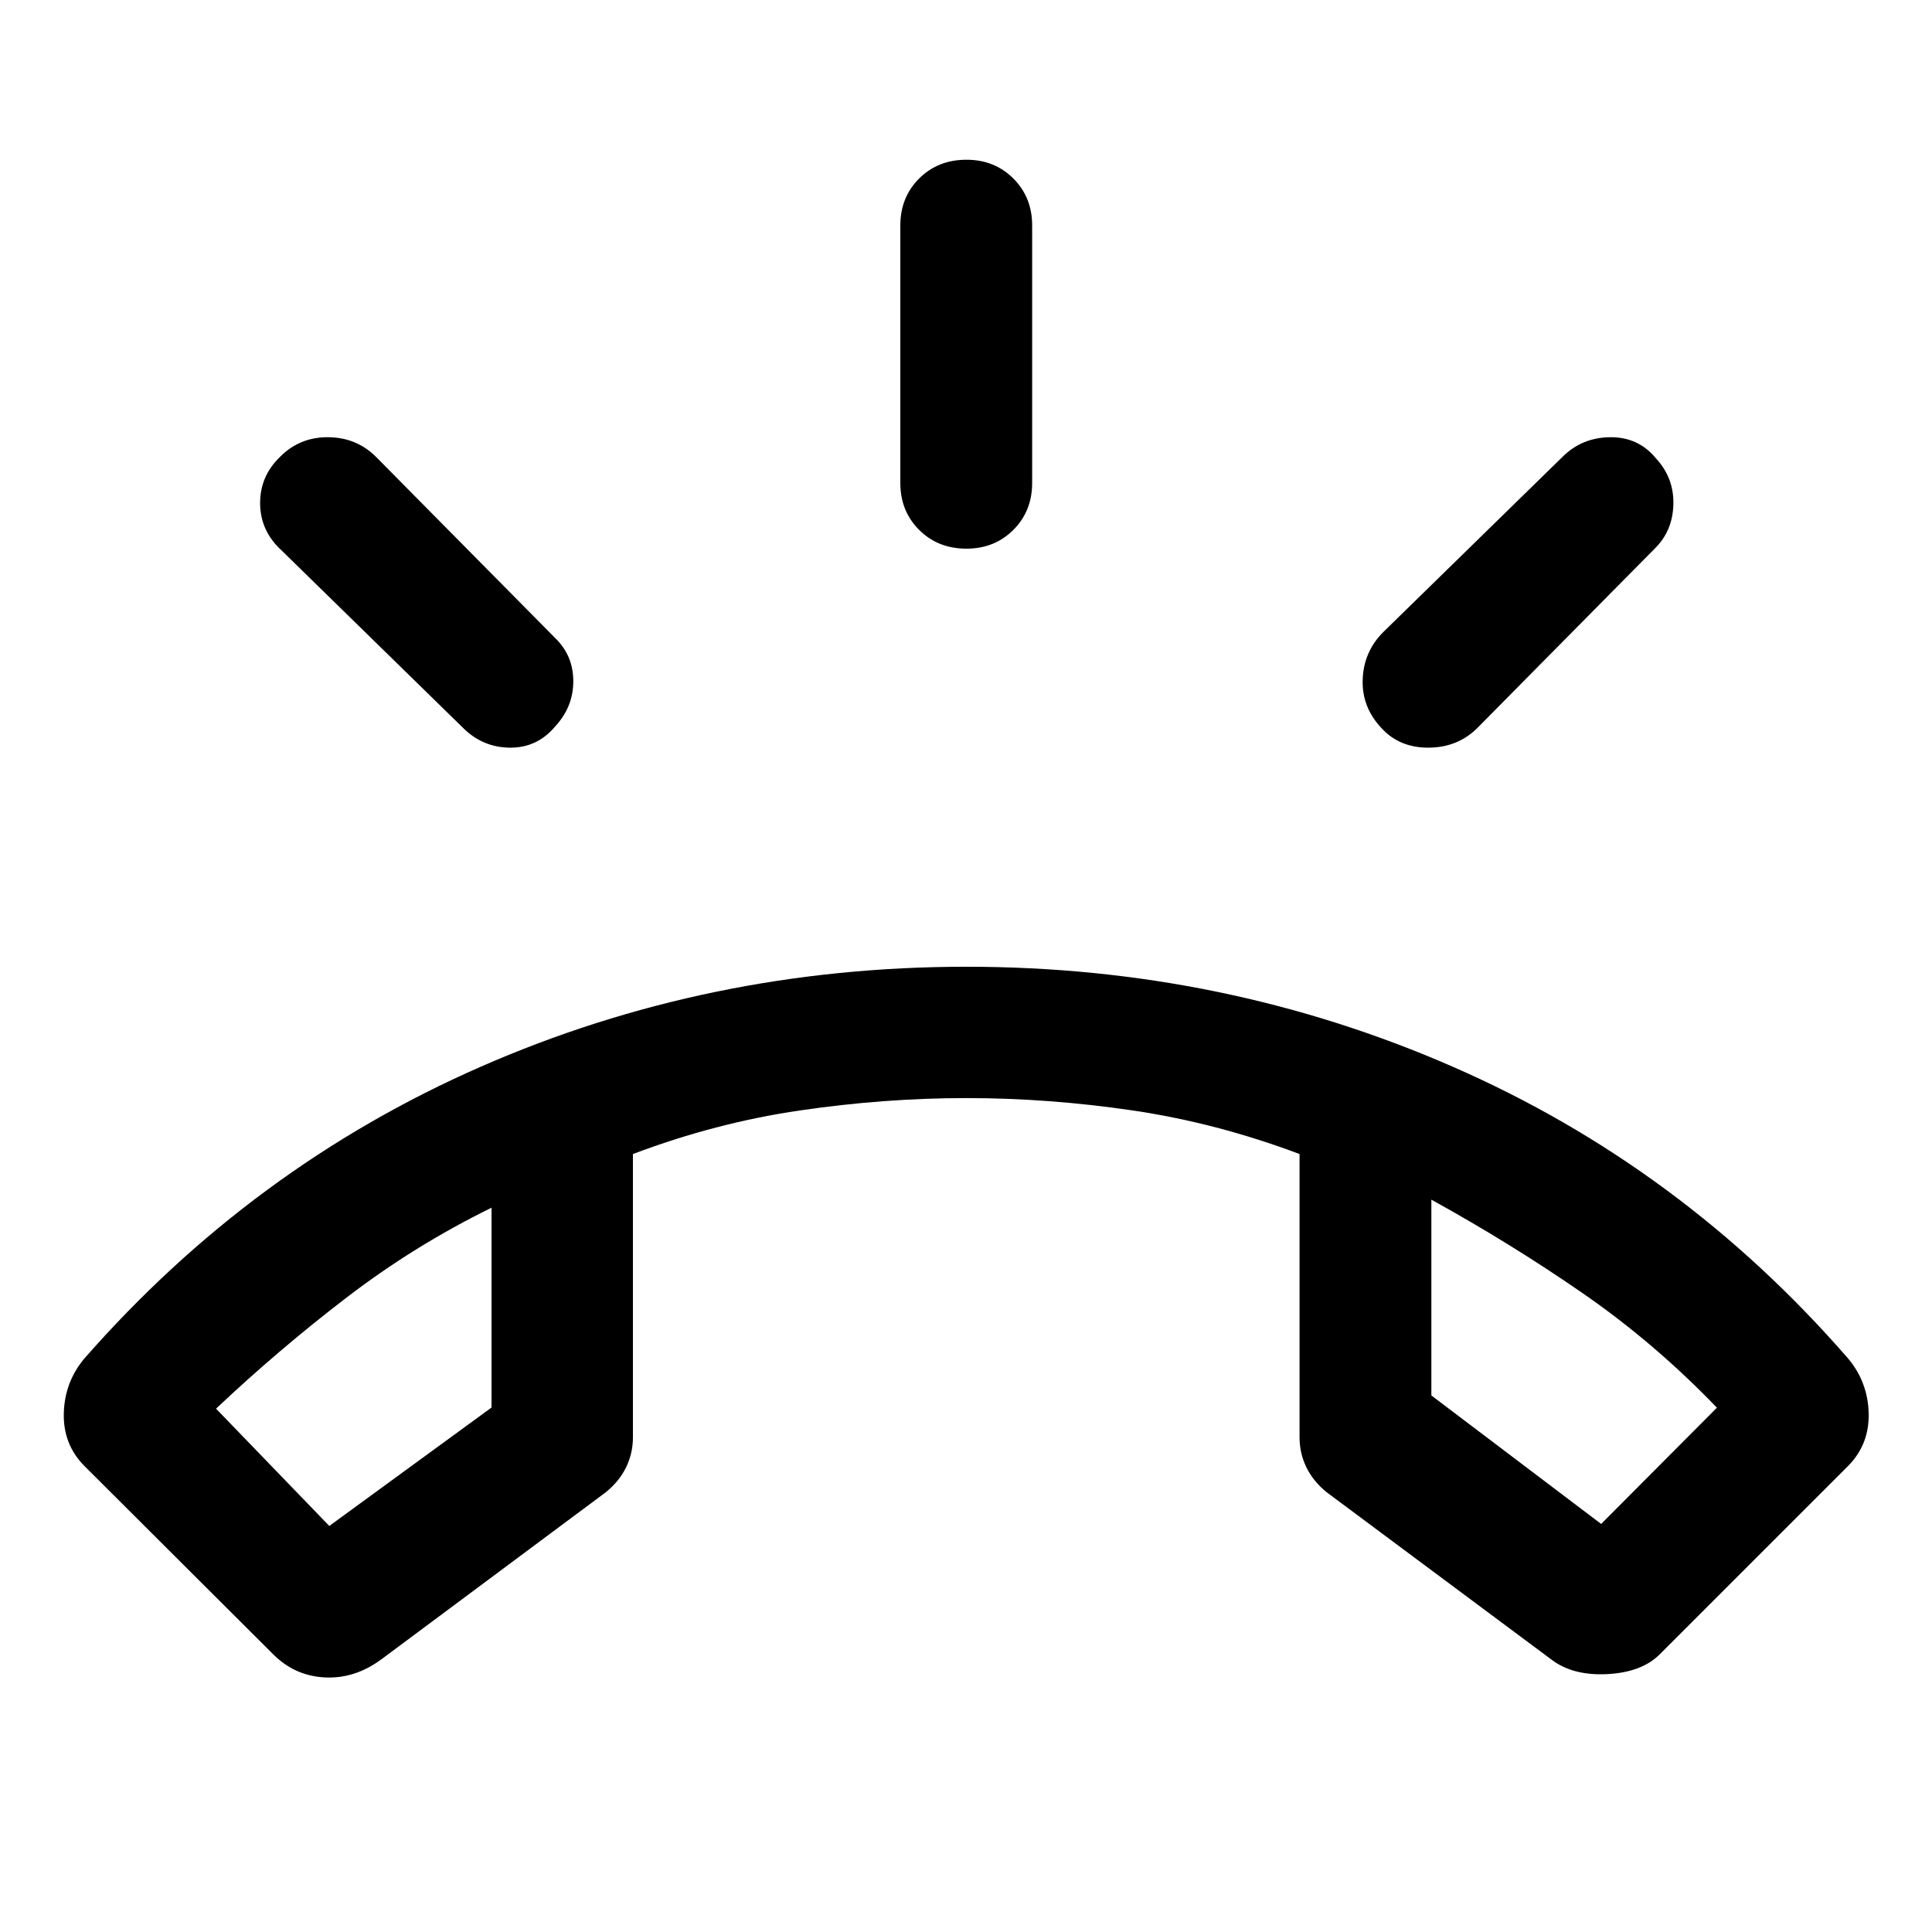 <svg xmlns="http://www.w3.org/2000/svg" width="48" height="48" viewBox="0 96 960 960"><path d="m135.761 918.022-94-93.761q-10.435-10.674-10.055-26.022.38-15.348 10.055-27.022 83.435-95.282 196.88-145.065 113.446-49.782 241.598-49.782 127.913 0 241.598 49.663 113.685 49.663 196.641 145.184 9.674 11.674 10.055 27.022.38 15.348-10.055 26.022l-93.761 93.761q-8.956 8.956-26.108 9.837-17.153.88-27.827-7.315l-111.608-83.087q-6.718-5.479-10.076-12.435-3.359-6.957-3.359-14.913V669.435q-41.283-15.522-82.989-21.663-41.707-6.142-82.511-6.142-40.804 0-82.75 6.142-41.945 6.141-82.989 21.663v140.674q0 7.956-3.359 14.913-3.358 6.956-10.076 12.435l-111.608 83.087q-13.196 9.717-28.087 8.956-14.892-.761-25.609-11.478Zm27.869-63.783 80.609-58.848v-99.282q-38.282 18.761-72.065 44.663-33.783 25.902-64.826 55.185l56.282 58.282Zm631.979-1 57.521-57.761q-31.043-32.282-66.945-57.065-35.902-24.783-74.946-46.304v97.282l84.37 63.848ZM480.239 368.63q-14.196 0-23.533-9.336-9.336-9.337-9.336-23.294V208q0-13.957 9.336-23.294 9.337-9.336 23.533-9.336 13.957 0 23.294 9.336 9.337 9.337 9.337 23.294v128q0 13.957-9.337 23.294-9.337 9.336-23.294 9.336Zm206.326 89.283q-9.956-10.478-9.456-24.293.5-13.816 10.217-23.533l89-87q9.717-9.717 23.794-9.837 14.076-.12 22.793 10.598 8.957 9.717 8.576 22.913-.38 13.196-9.337 21.913l-88 89q-9.717 9.717-24.174 9.837-14.456.119-23.413-9.598Zm-456.478-.239-90-88q-10.717-9.717-10.837-23.413-.12-13.696 10.076-23.413 9.717-9.718 23.794-9.598 14.076.12 23.793 9.837l89 90q8.957 8.717 8.957 21.413t-8.957 22.413q-8.956 10.717-22.533 10.598-13.576-.12-23.293-9.837Zm481.152 234.435Zm-467 4Z"/></svg>